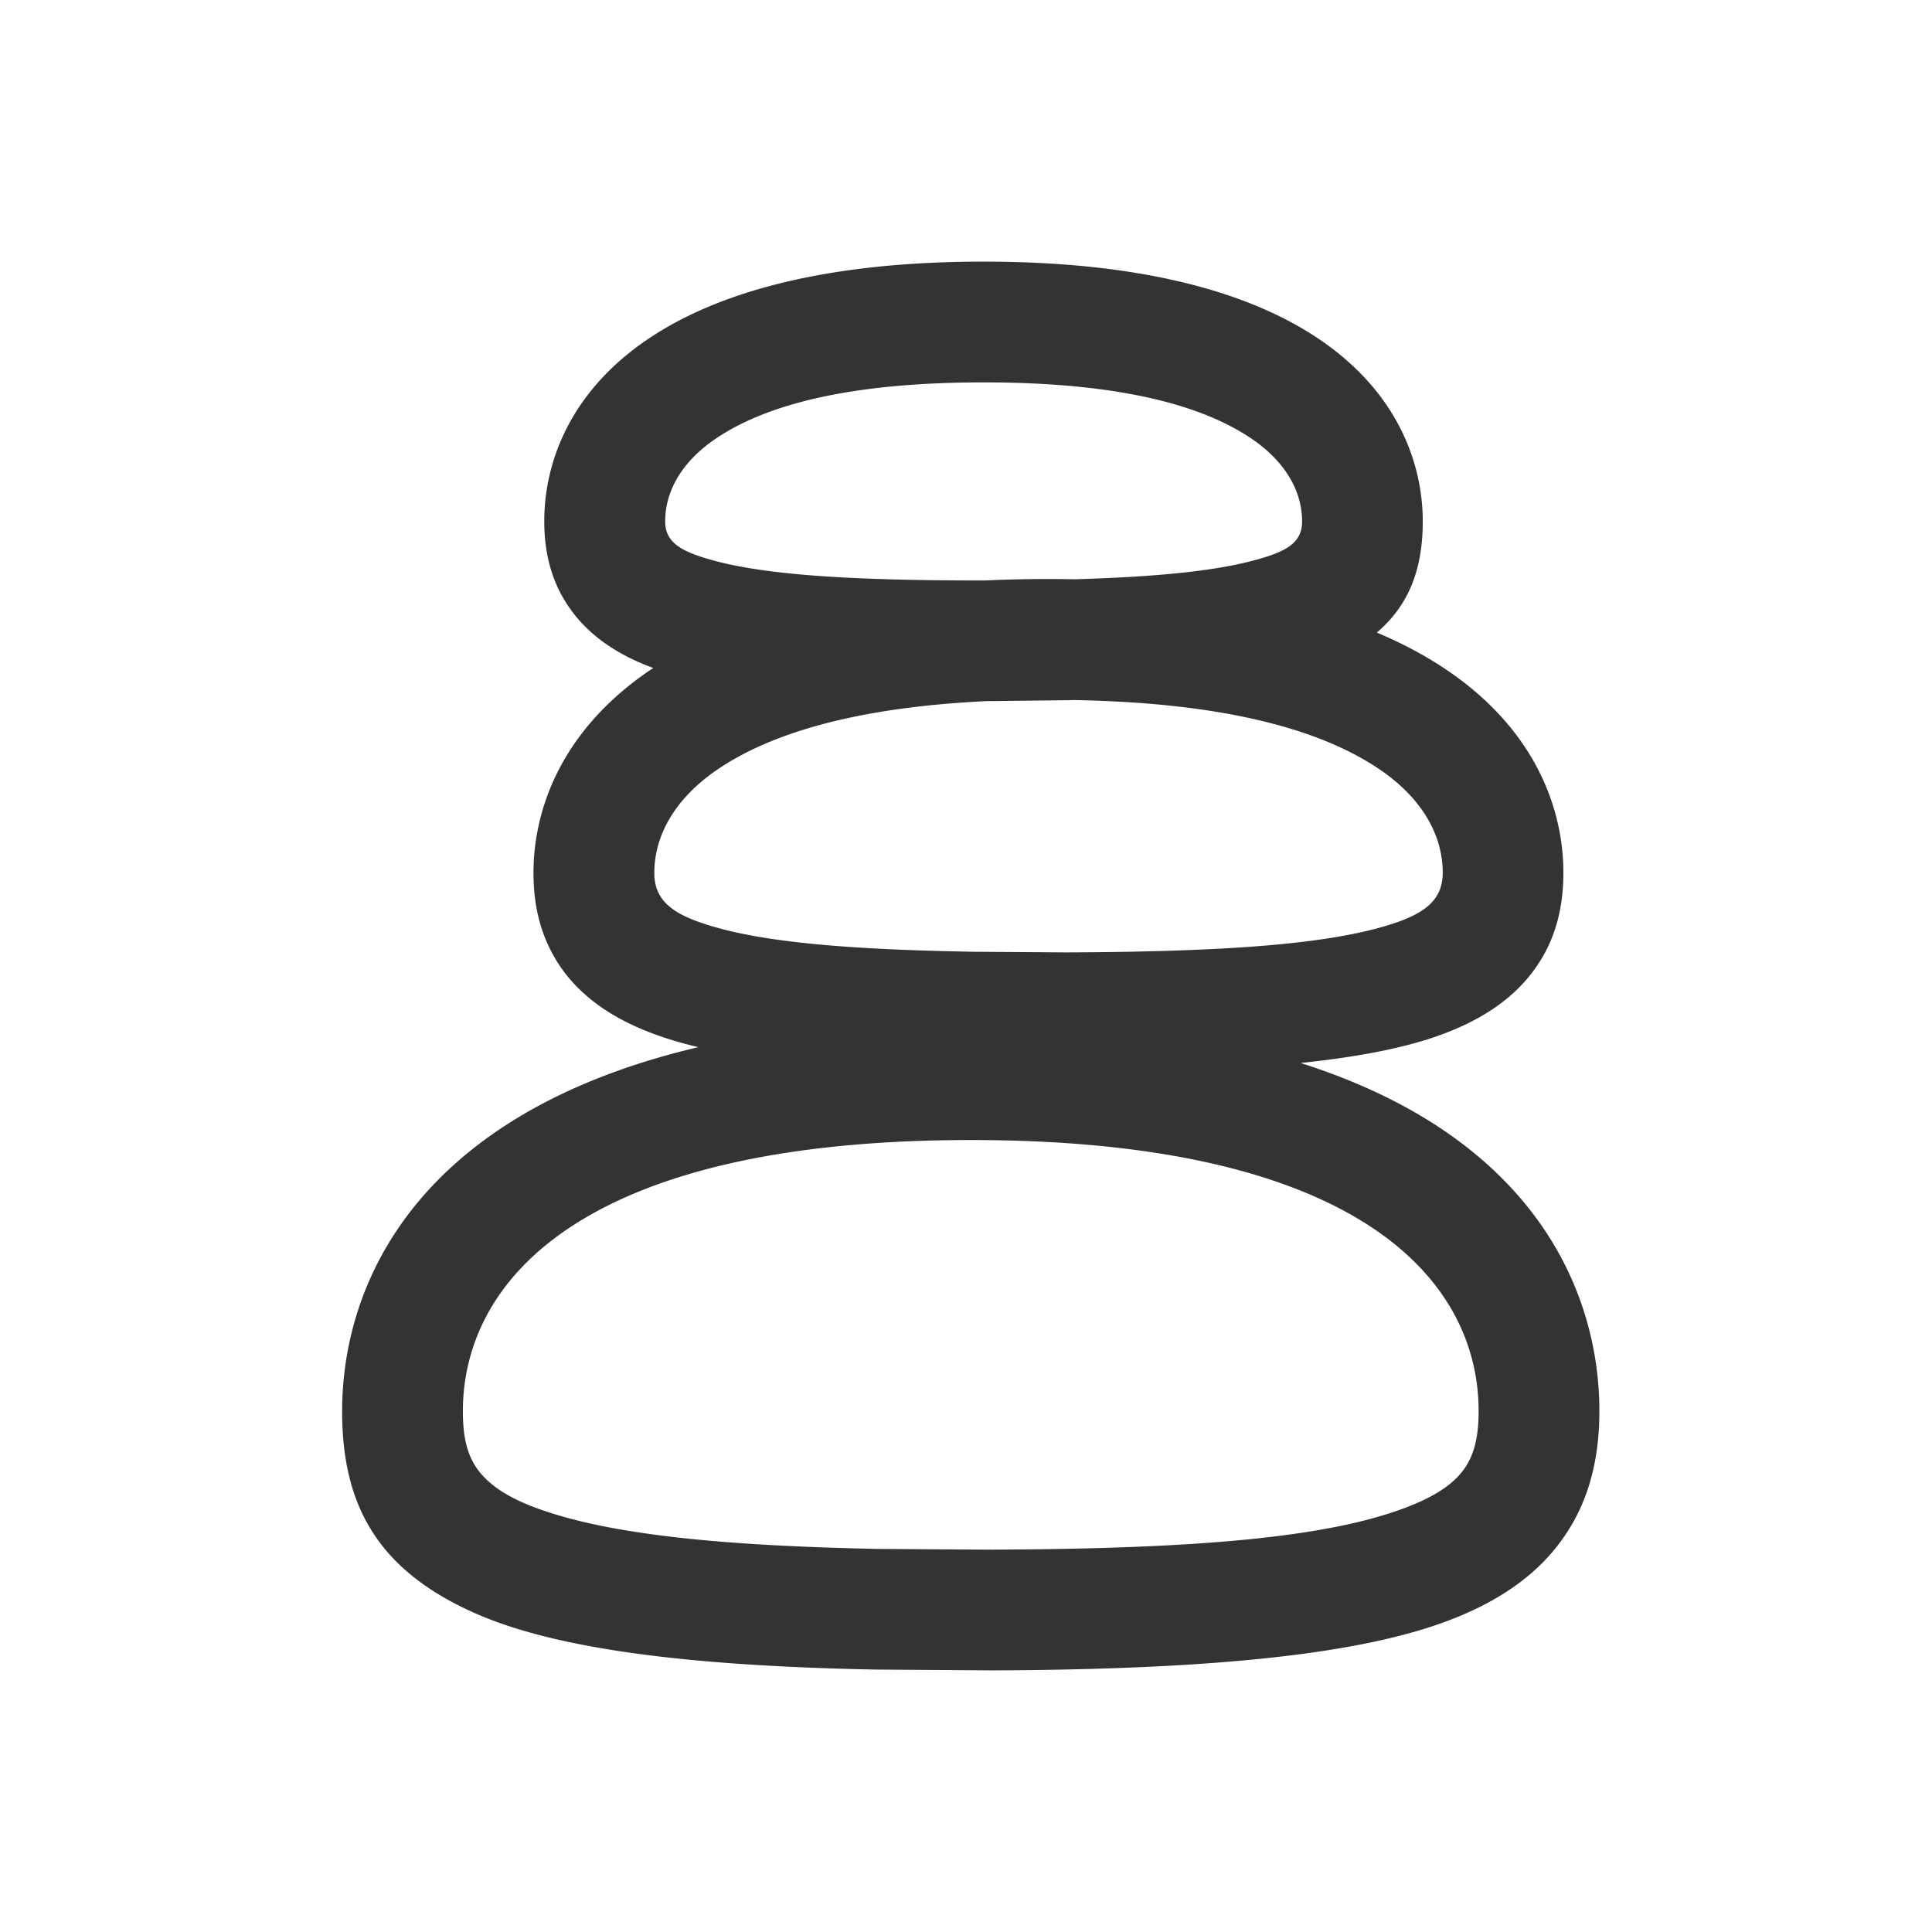 <svg xmlns:xlink="http://www.w3.org/1999/xlink" xmlns="http://www.w3.org/2000/svg" viewBox="0 0 24 24" data-testid="svg-icon" class="" height="25" width="25"><path fill-rule="evenodd" clip-rule="evenodd" d="M8.115 8.298c-.463-.17-.772-.402-.979-.664-.253-.32-.375-.7-.375-1.159 0-1.305 1.03-3.225 5.457-3.225 4.428 0 5.456 1.922 5.456 3.226 0 .568-.155 1.027-.57 1.382 1.796.757 2.317 2.013 2.317 2.983 0 .5-.13.915-.408 1.266-.248.314-.629.586-1.212.782-.412.138-.95.243-1.644.316 2.891.918 3.711 2.825 3.711 4.324 0 .616-.14 1.133-.442 1.566-.29.42-.74.773-1.427 1.034-1.077.41-2.852.61-5.655.621h-.008l-1.456-.01c-2.452-.047-4.013-.277-4.965-.694-1.232-.54-1.665-1.357-1.665-2.514 0-1.614.953-3.707 4.426-4.524a4.535 4.535 0 0 1-.596-.18c-.525-.201-.869-.473-1.094-.784-.242-.338-.359-.732-.359-1.2 0-.8.355-1.796 1.488-2.546zm4.226 10.952c2.537-.01 4.15-.151 5.124-.523.341-.13.584-.279.73-.488.134-.195.173-.434.173-.71 0-1.592-1.432-3.367-6.309-3.367-4.876 0-6.309 1.778-6.309 3.37 0 .308.048.567.222.771.208.245.555.407 1.053.546.868.24 2.122.357 3.875.392l1.441.01zM13.36 8.696l-.073.002h-.009l-1.029.012c-1.58.076-2.635.385-3.305.828-.585.387-.816.867-.816 1.306 0 .28.152.454.492.586.668.257 1.767.364 3.478.393l1.153.008c2.017-.008 3.298-.104 4.074-.364.41-.138.597-.313.597-.627 0-.438-.23-.917-.815-1.303-.73-.483-1.918-.806-3.747-.84zm-.012-1.5c1.01-.03 1.736-.1 2.245-.239.386-.105.582-.212.582-.48 0-.347-.18-.724-.63-1.029-.63-.427-1.68-.698-3.326-.698-1.645 0-2.695.271-3.326.698-.45.304-.63.681-.63 1.027 0 .228.146.343.444.441.667.22 1.77.295 3.51.295h.013a16.865 16.865 0 0 1 1.118-.015z" fill="#333333"></path></svg>